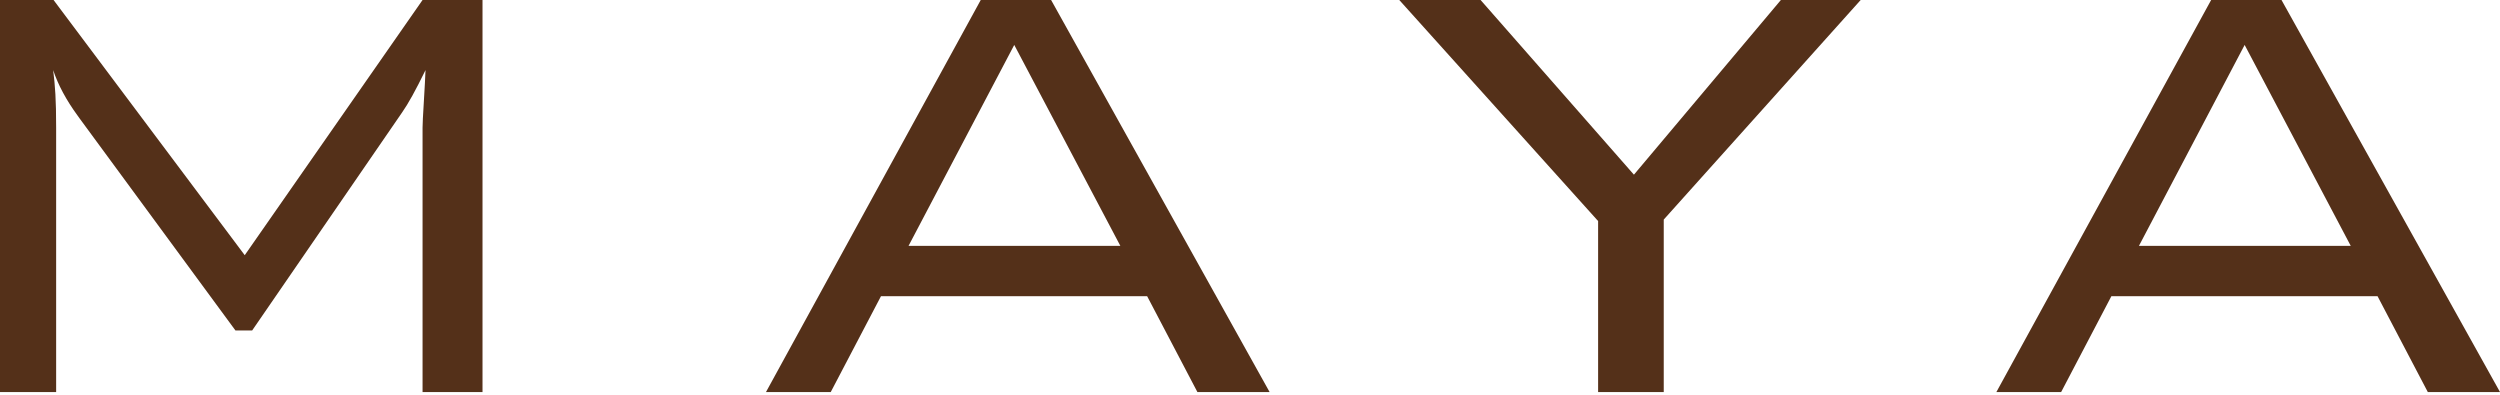 <svg width="500" height="79" viewBox="0 0 500 79" fill="none" xmlns="http://www.w3.org/2000/svg">
    <path fill-rule="evenodd" clip-rule="evenodd"
        d="M10.632 14.019C10.833 15.553 10.979 17.16 11.079 18.843C11.18 20.525 11.229 22.749 11.229 25.516V78.408H0V0H10.711L48.947 51.038L84.512 0H96.502V78.408H84.512V25.516C84.512 24.827 84.597 23.08 84.771 20.288C84.941 17.494 85.054 15.404 85.103 14.019C84.113 16.048 83.236 17.755 82.468 19.14C81.701 20.525 81.019 21.637 80.428 22.476L50.43 66.096H47.092L15.906 23.663C15.858 23.615 15.733 23.442 15.535 23.144C13.257 20.03 11.621 16.986 10.632 14.019Z"
        fill="#543019" />
    <path fill-rule="evenodd" clip-rule="evenodd"
        d="M181.709 49.17H224.068L202.849 8.985L181.709 49.17ZM153.197 78.408L196.149 0H210.221L253.92 78.408H239.48L229.426 59.234H176.198L166.15 78.408H153.197Z"
        fill="#543019" />
    <path fill-rule="evenodd" clip-rule="evenodd"
        d="M319.622 78.408V44.21L279.855 0H296.118L326.785 34.936L356.177 0H372.135L332.749 43.915V78.408H319.622Z"
        fill="#543019" />
    <path fill-rule="evenodd" clip-rule="evenodd"
        d="M427.789 49.17H470.147L448.928 8.985L427.789 49.17ZM399.276 78.408L442.229 0H456.301L500 78.408H485.56L475.506 59.234H422.278L412.23 78.408H399.276Z"
        fill="#543019" />
</svg>
